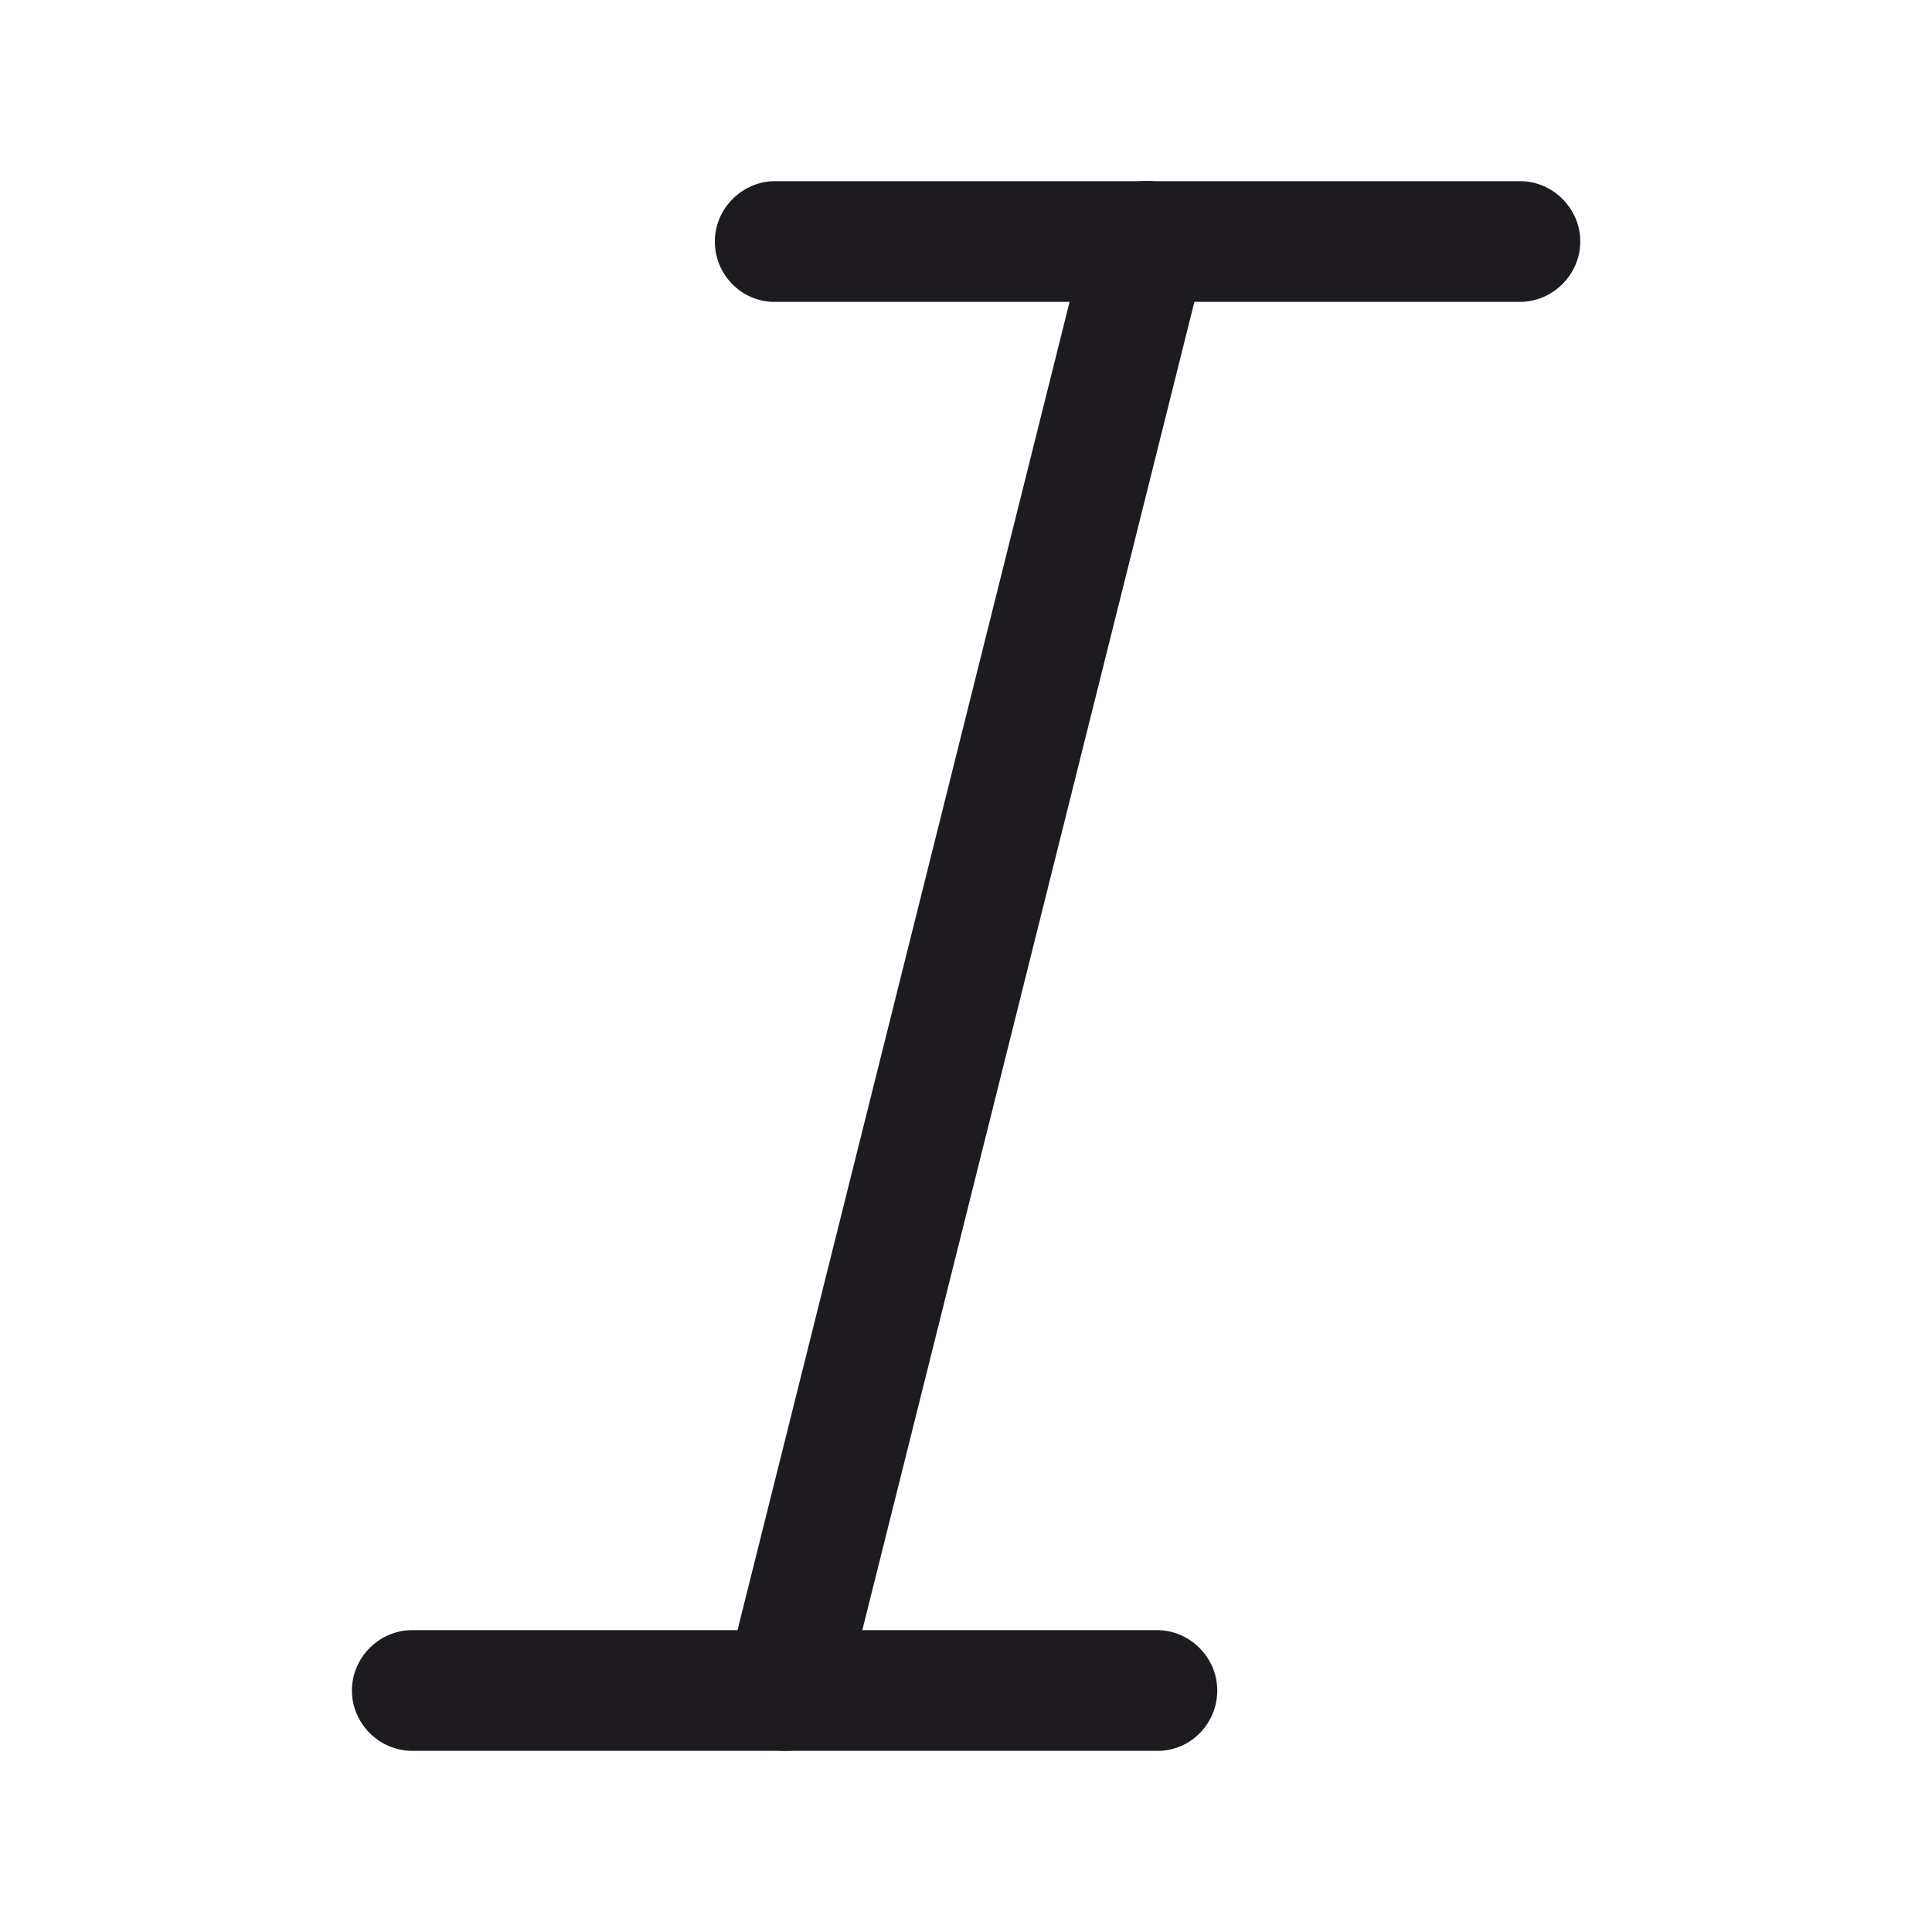 <svg width="20" height="20" viewBox="0 0 20 20" fill="none" xmlns="http://www.w3.org/2000/svg">
<path d="M15.734 3.125H8.017C7.675 3.125 7.4 2.842 7.4 2.5C7.4 2.158 7.684 1.875 8.025 1.875H15.734C16.075 1.875 16.359 2.158 16.359 2.5C16.359 2.842 16.075 3.125 15.734 3.125Z" fill="#1D1B20"/>
<path d="M11.984 18.125H4.268C3.926 18.125 3.643 17.842 3.643 17.5C3.643 17.158 3.926 16.875 4.268 16.875H11.976C12.318 16.875 12.601 17.158 12.601 17.5C12.601 17.842 12.326 18.125 11.984 18.125Z" fill="#1D1B20"/>
<path d="M8.125 18.125C8.075 18.125 8.025 18.117 7.975 18.108C7.641 18.025 7.433 17.683 7.516 17.35L11.266 2.35C11.35 2.017 11.683 1.808 12.025 1.892C12.358 1.975 12.566 2.317 12.483 2.65L8.733 17.65C8.658 17.933 8.408 18.125 8.125 18.125Z" fill="#1D1B20"/>
</svg>
